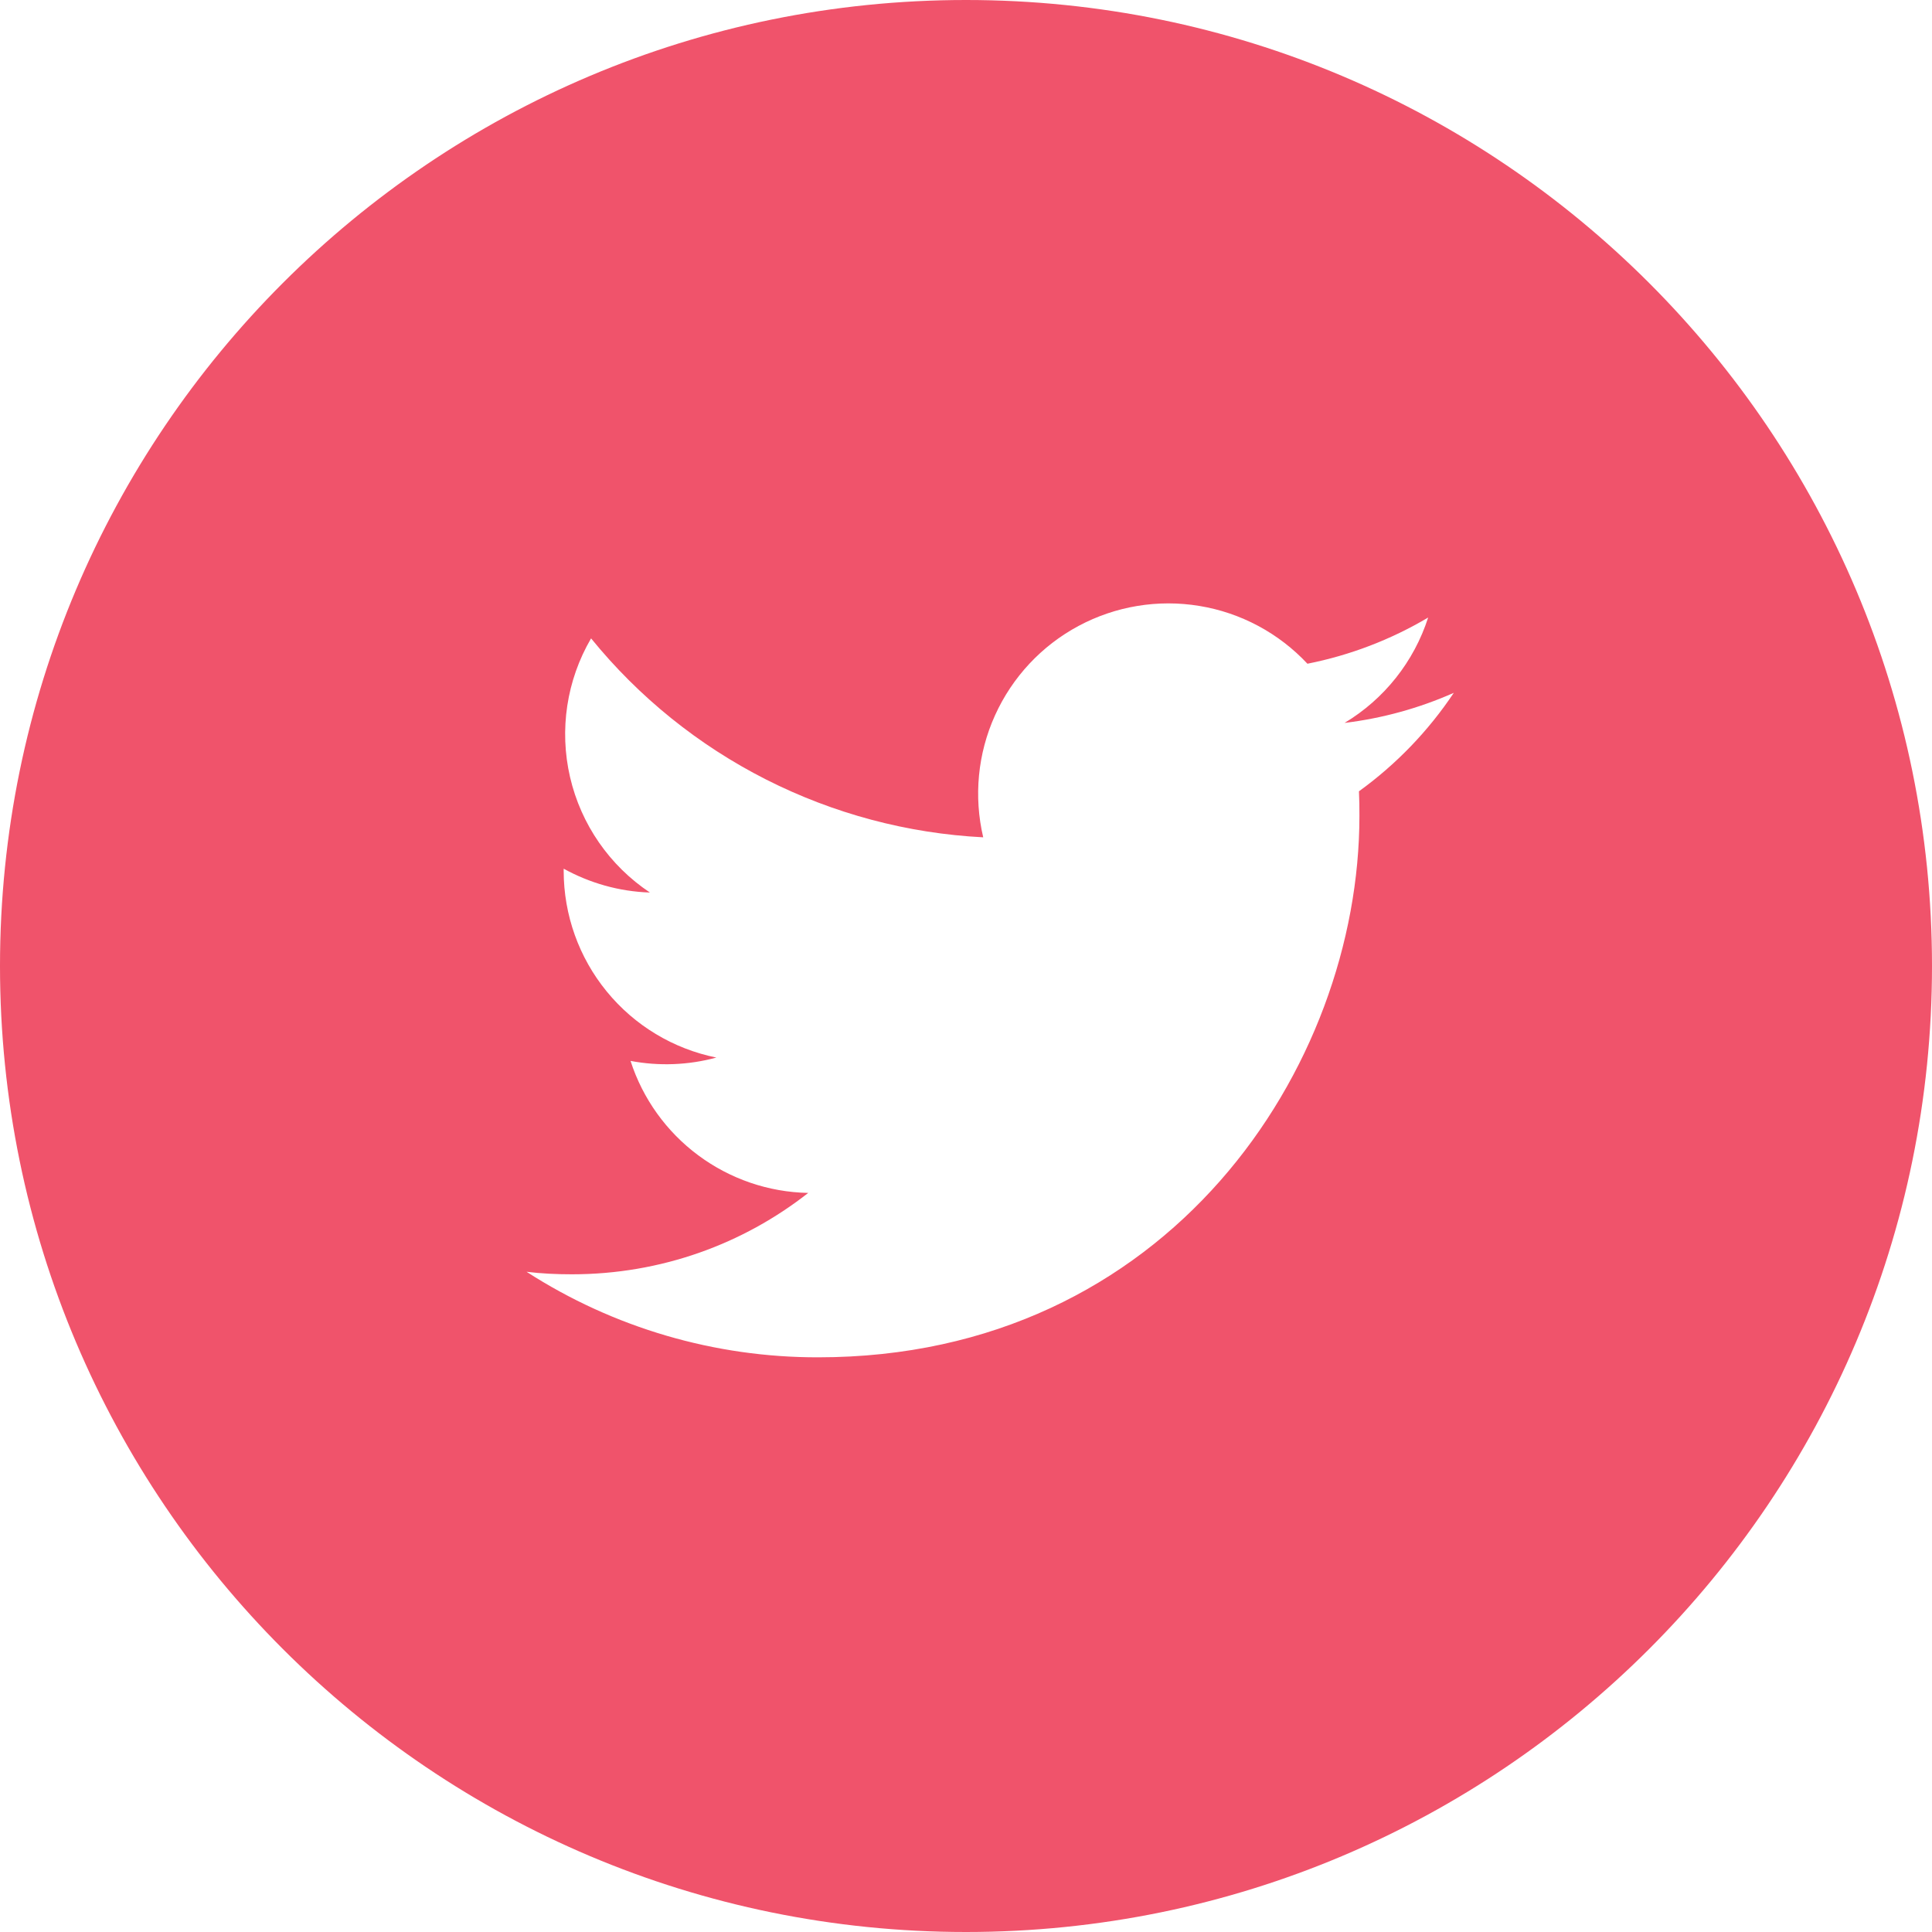 <svg width="33" height="33" viewBox="0 0 33 33" fill="none" xmlns="http://www.w3.org/2000/svg">
<path d="M16.5 0C7.387 0 0 7.387 0 16.5C0 25.613 7.387 33 16.5 33C25.613 33 33 25.613 33 16.5C33 7.387 25.613 0 16.5 0ZM23.212 13.516C23.219 13.657 23.22 13.798 23.22 13.936C23.22 18.233 19.953 23.184 13.975 23.184C12.209 23.187 10.479 22.68 8.994 21.723C9.247 21.754 9.506 21.766 9.769 21.766C11.292 21.766 12.693 21.249 13.805 20.376C13.127 20.363 12.471 20.138 11.927 19.734C11.383 19.33 10.978 18.766 10.77 18.121C11.256 18.213 11.758 18.194 12.236 18.064C11.5 17.915 10.839 17.517 10.364 16.936C9.888 16.355 9.629 15.628 9.628 14.877V14.838C10.067 15.08 10.569 15.228 11.101 15.245C10.412 14.786 9.924 14.081 9.737 13.274C9.55 12.467 9.678 11.619 10.096 10.904C10.912 11.908 11.93 12.729 13.084 13.314C14.238 13.899 15.502 14.236 16.794 14.302C16.63 13.604 16.7 12.872 16.995 12.22C17.29 11.566 17.792 11.029 18.423 10.691C19.055 10.353 19.78 10.233 20.487 10.35C21.194 10.466 21.843 10.814 22.332 11.337C23.059 11.193 23.756 10.926 24.394 10.548C24.152 11.301 23.644 11.941 22.966 12.348C23.61 12.27 24.239 12.097 24.832 11.834C24.397 12.486 23.848 13.056 23.212 13.516Z" fill="#F0536B"/>
</svg>
